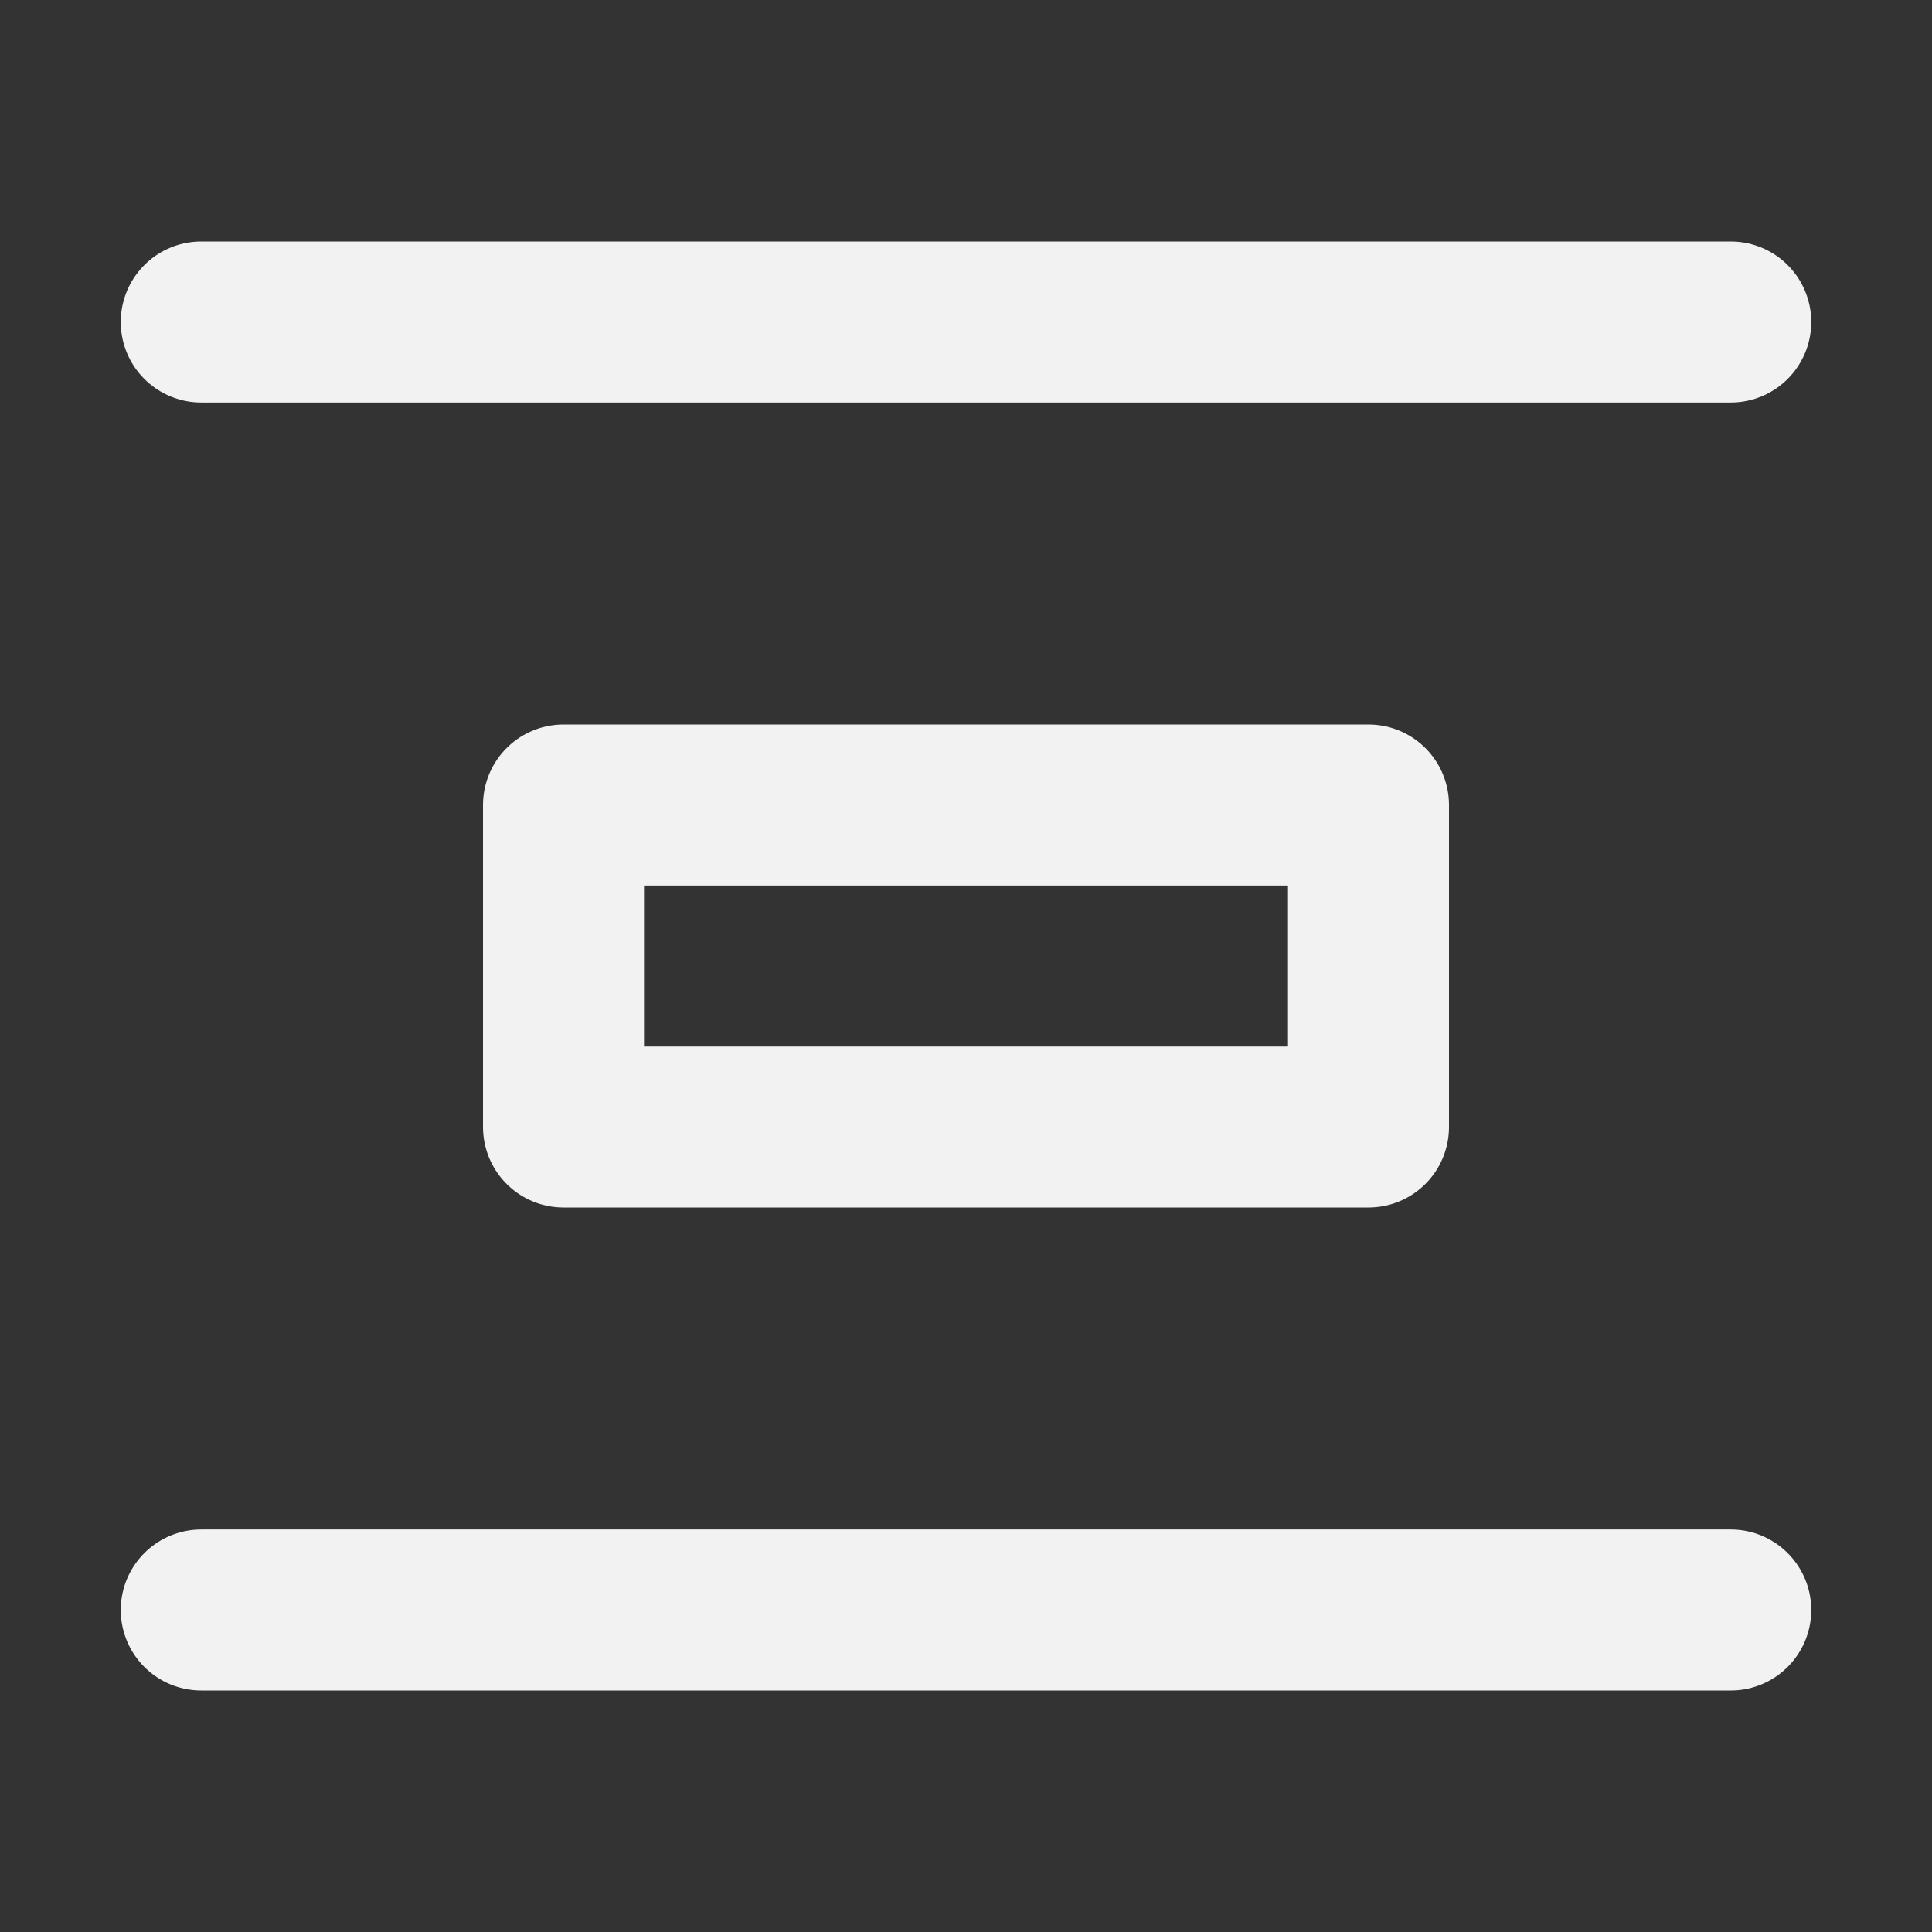 <?xml version="1.0" encoding="UTF-8"?><svg width="24" height="24" viewBox="0 0 48 48" fill="none" xmlns="http://www.w3.org/2000/svg"><rect x="0" y="0" width="48" height="48" fill="#333333" stroke="none"/><path d="M5 8H43" stroke="#F2F2F2" stroke-width="4" stroke-linecap="round"/><path d="M5 40H43" stroke="#F2F2F2" stroke-width="4" stroke-linecap="round"/><rect x="14" y="20" width="20" height="8" fill="none" stroke="#F2F2F2" stroke-width="4" stroke-linecap="round" stroke-linejoin="round"/></svg>